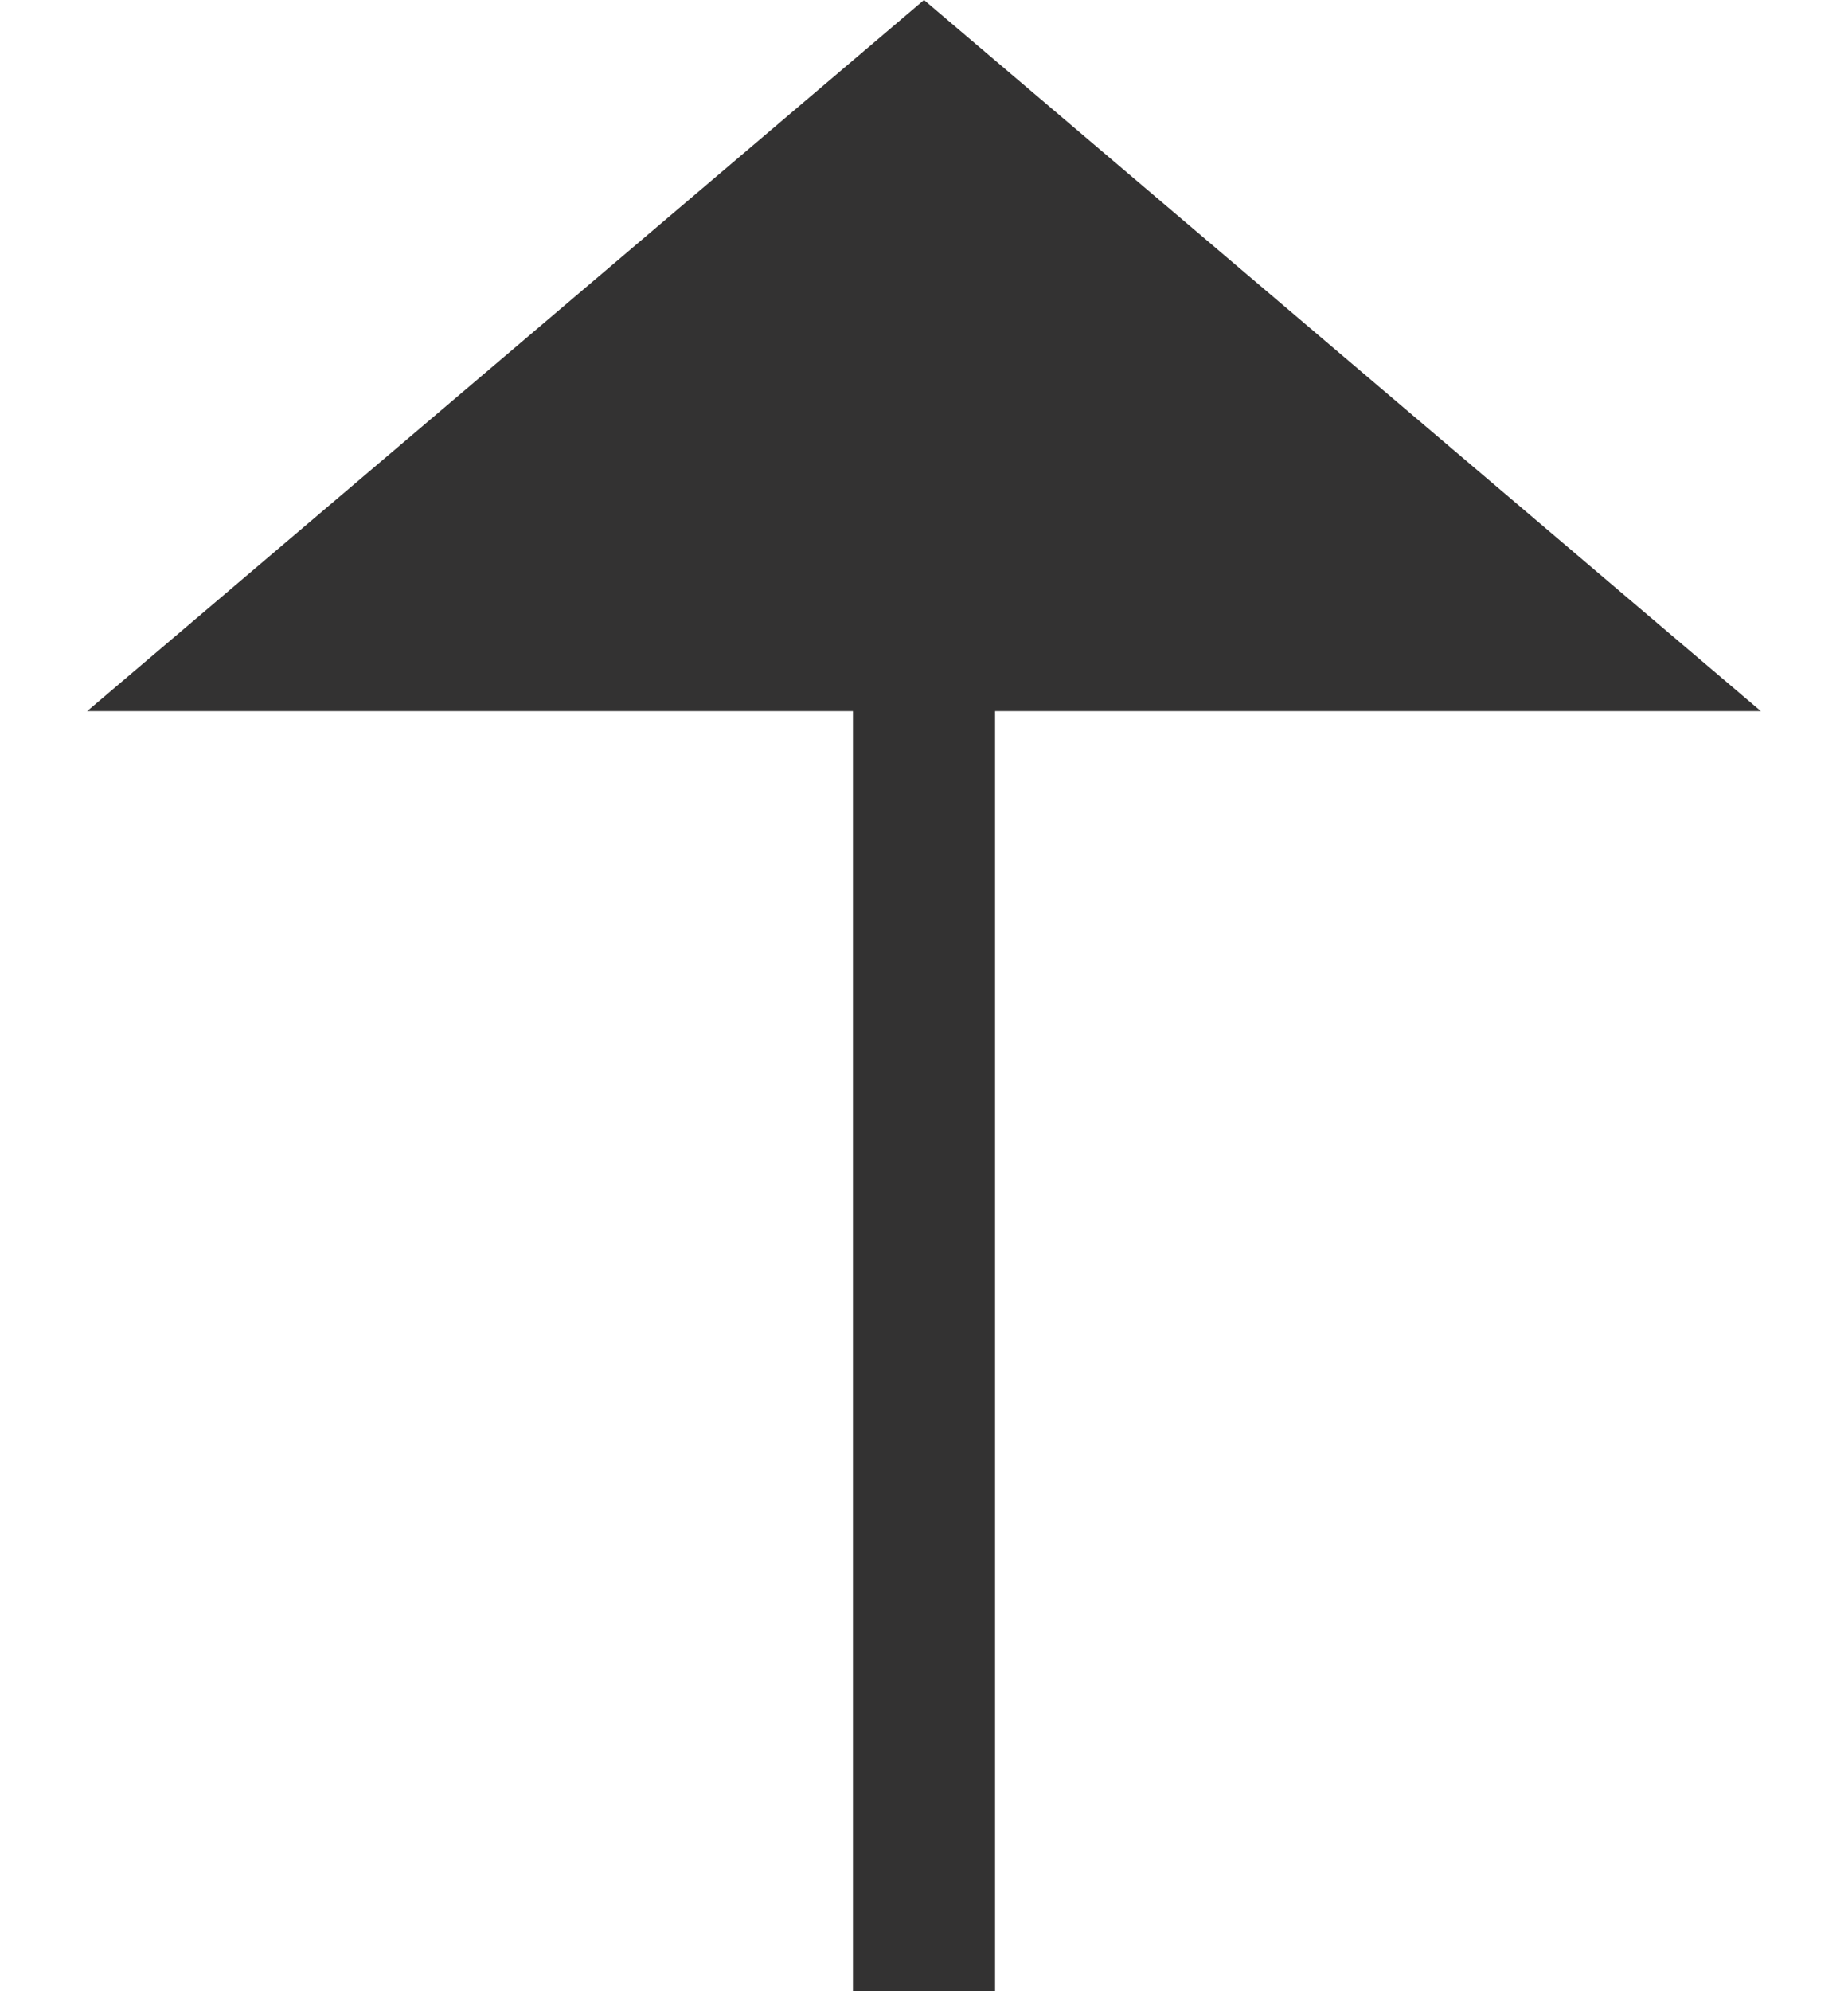 <svg width="13" height="14" viewBox="0 0 13 14" fill="none" xmlns="http://www.w3.org/2000/svg">
<path fill-rule="evenodd" clip-rule="evenodd" d="M0.613 5L6.5 2.57318e-07L12.387 5L7 5L7 14L6 14L6 5L0.613 5Z" fill="#333232"/>
</svg>
